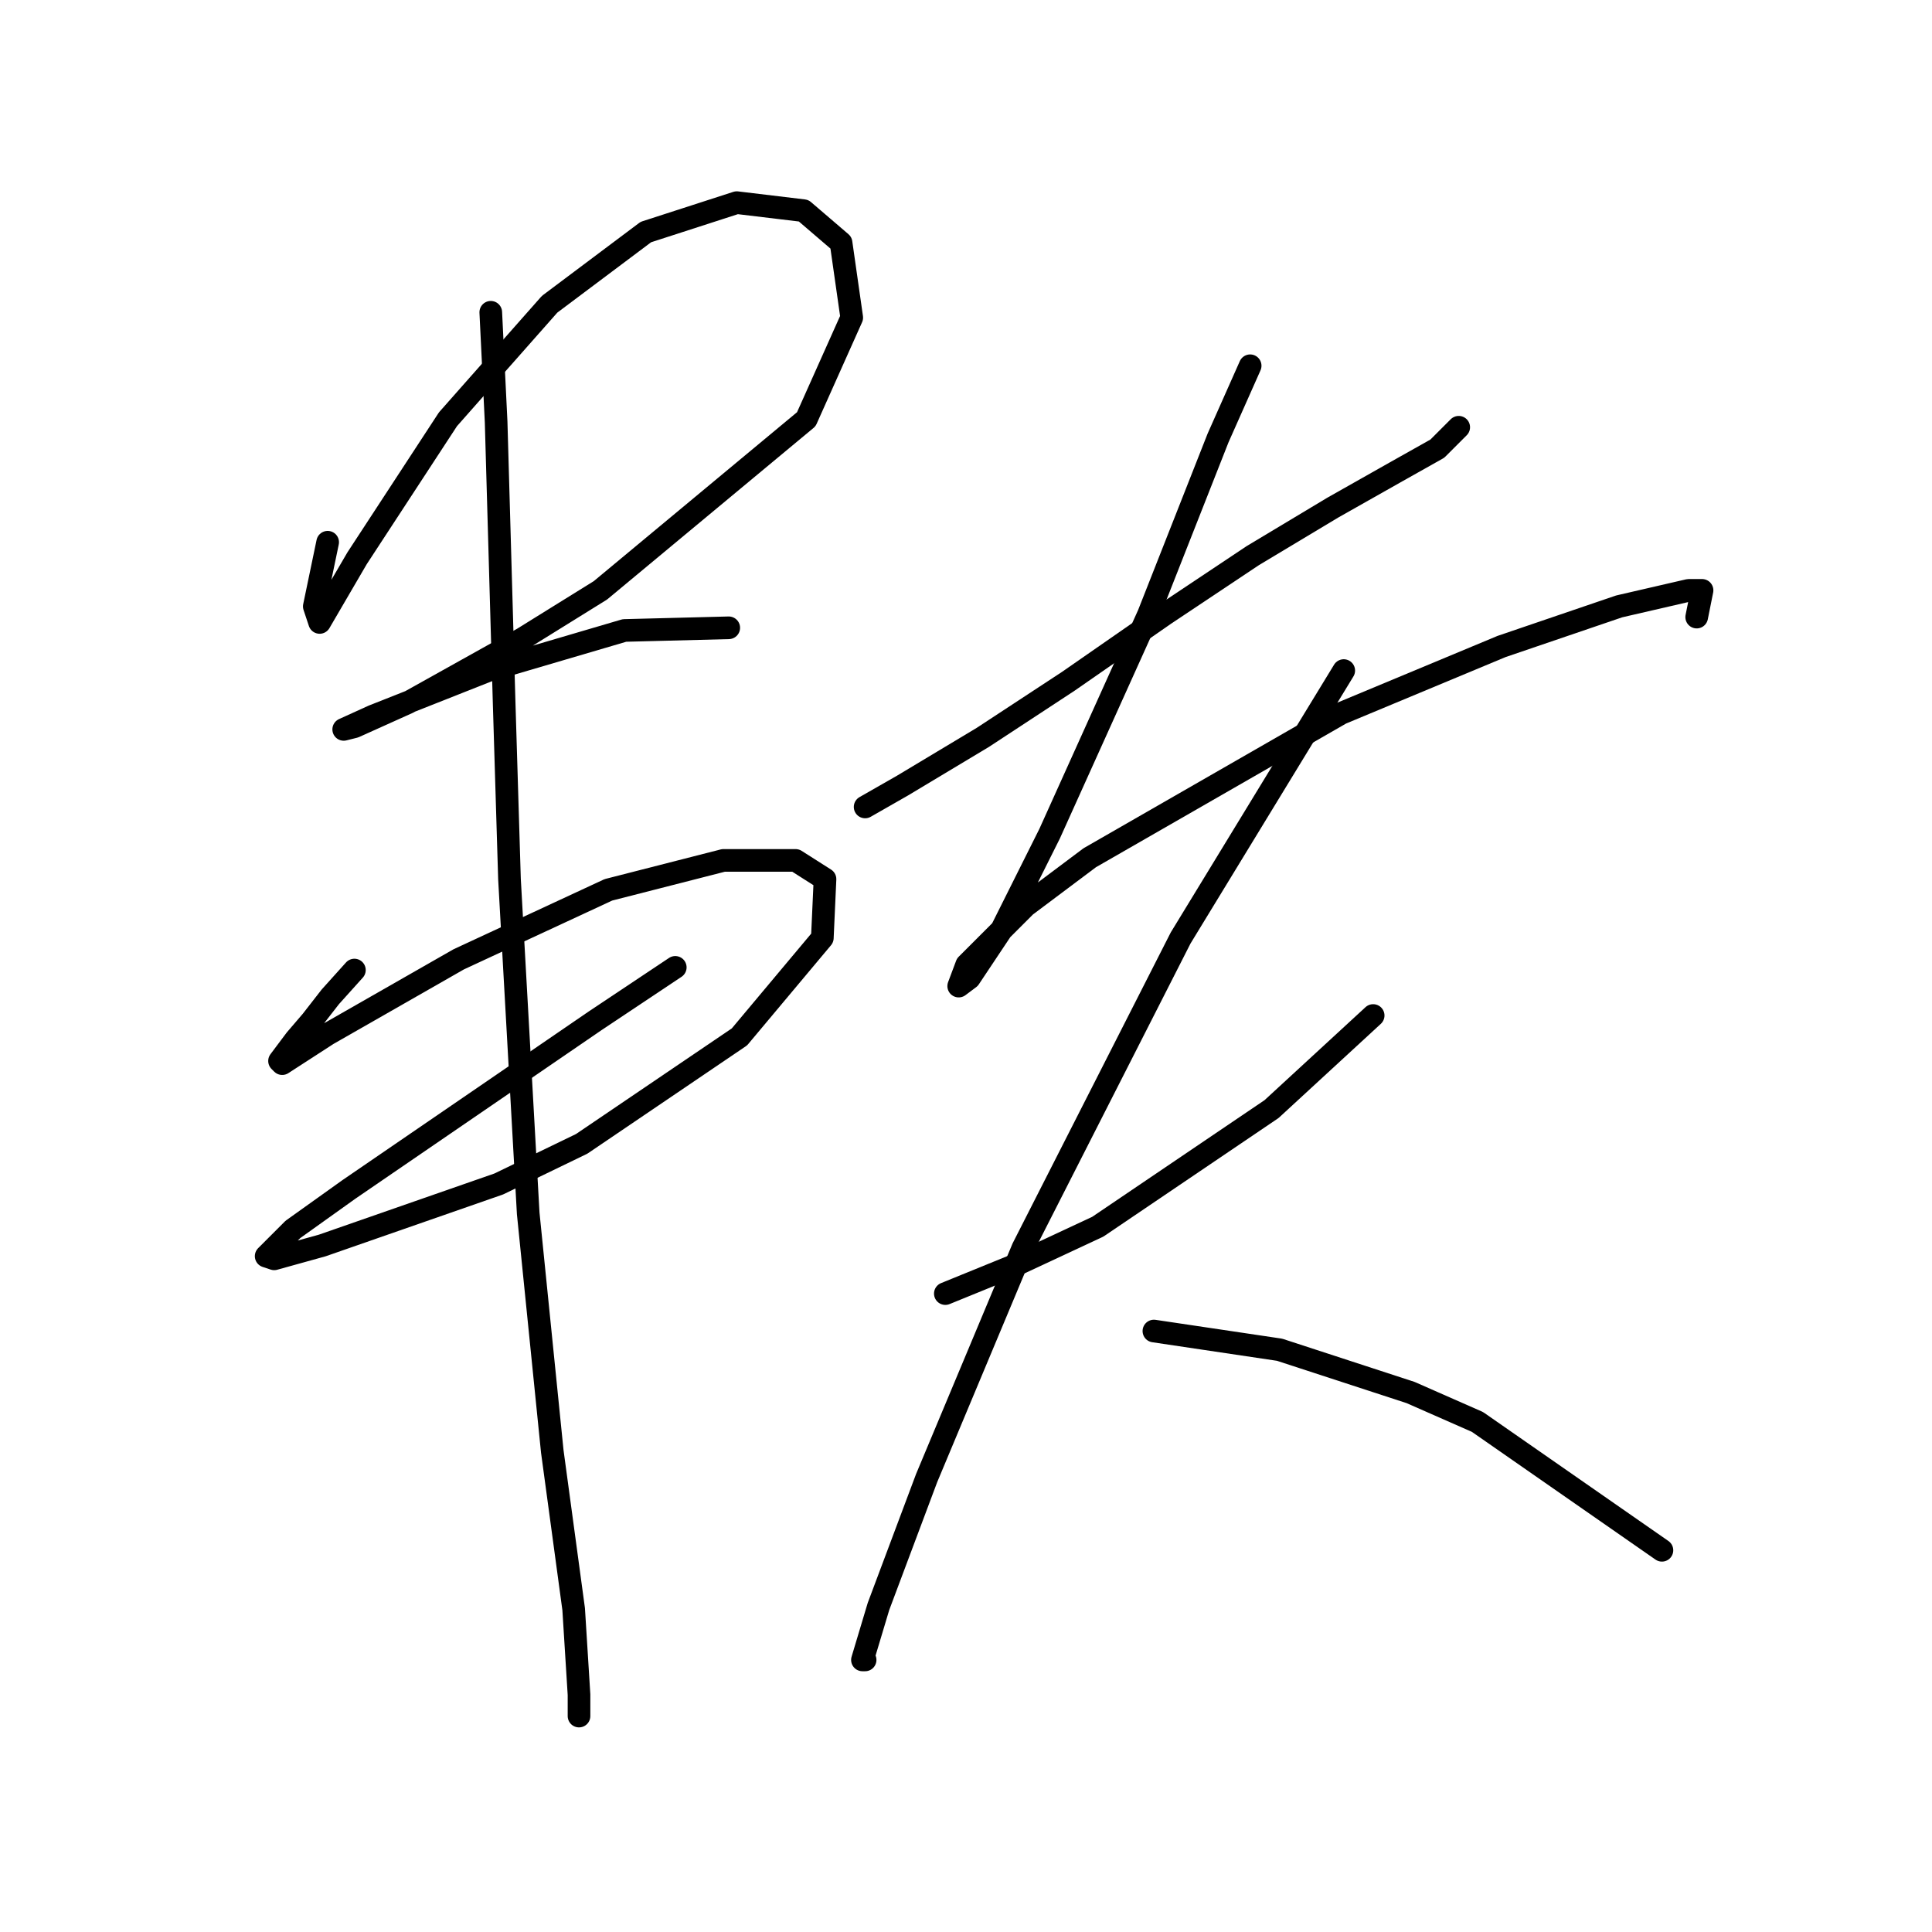 <?xml version="1.0" standalone="no"?>
    <svg width="256" height="256" xmlns="http://www.w3.org/2000/svg" version="1.1">
    <polyline stroke="black" stroke-width="3" stroke-linecap="round" fill="transparent" stroke-linejoin="round" points="43.417 71.848 41.646 80.351 42.354 82.477 47.315 73.974 59.361 55.55 72.825 40.315 85.58 30.748 97.626 26.851 106.484 27.914 111.444 32.166 112.861 42.086 106.838 55.55 79.556 78.225 69.282 84.603 54.046 93.106 46.96 96.295 45.543 96.649 49.441 94.878 64.676 88.854 82.745 83.54 96.563 83.186 96.563 83.186 " />
        <polyline stroke="black" stroke-width="3" stroke-linecap="round" fill="transparent" stroke-linejoin="round" points="46.96 128.537 43.772 132.08 41.291 135.268 39.166 137.749 37.04 140.583 37.394 140.937 43.417 137.04 60.778 127.119 80.619 117.907 95.854 114.01 105.421 114.01 109.318 116.49 108.964 124.285 97.98 137.394 77.076 151.566 66.093 156.881 42.709 165.03 36.331 166.802 35.268 166.447 38.811 162.904 46.252 157.59 78.848 135.268 89.477 128.182 89.477 128.182 " />
        <polyline stroke="black" stroke-width="3" stroke-linecap="round" fill="transparent" stroke-linejoin="round" points="65.03 41.378 65.739 55.904 66.801 93.106 67.51 116.49 69.99 160.778 73.179 192.311 76.013 213.215 76.722 224.553 76.722 227.388 76.722 227.388 " />
        <polyline stroke="black" stroke-width="3" stroke-linecap="round" fill="transparent" stroke-linejoin="round" points="114.633 106.924 119.593 104.09 124.907 100.901 130.222 97.712 141.56 90.272 154.315 81.414 166.007 73.619 176.636 67.242 184.785 62.636 190.454 59.447 193.288 56.613 193.288 56.613 " />
        <polyline stroke="black" stroke-width="3" stroke-linecap="round" fill="transparent" stroke-linejoin="round" points="165.653 48.464 161.401 58.03 152.189 81.414 139.08 110.467 132.702 123.222 128.451 129.599 127.033 130.662 128.096 127.828 135.891 120.033 144.394 113.656 177.699 94.523 198.957 85.666 214.547 80.351 223.759 78.225 225.53 78.225 224.821 81.768 224.821 81.768 " />
        <polyline stroke="black" stroke-width="3" stroke-linecap="round" fill="transparent" stroke-linejoin="round" points="125.262 171.407 134.828 167.51 145.457 162.55 168.487 146.96 181.951 134.56 181.951 134.56 " />
        <polyline stroke="black" stroke-width="3" stroke-linecap="round" fill="transparent" stroke-linejoin="round" points="178.053 88.854 156.441 124.285 135.537 165.384 122.782 195.855 116.404 212.861 114.278 219.947 114.633 219.947 114.633 219.947 " />
        <polyline stroke="black" stroke-width="3" stroke-linecap="round" fill="transparent" stroke-linejoin="round" points="152.898 176.368 169.55 178.848 186.911 184.517 195.768 188.414 220.215 205.421 220.215 205.421 " />
        </svg>